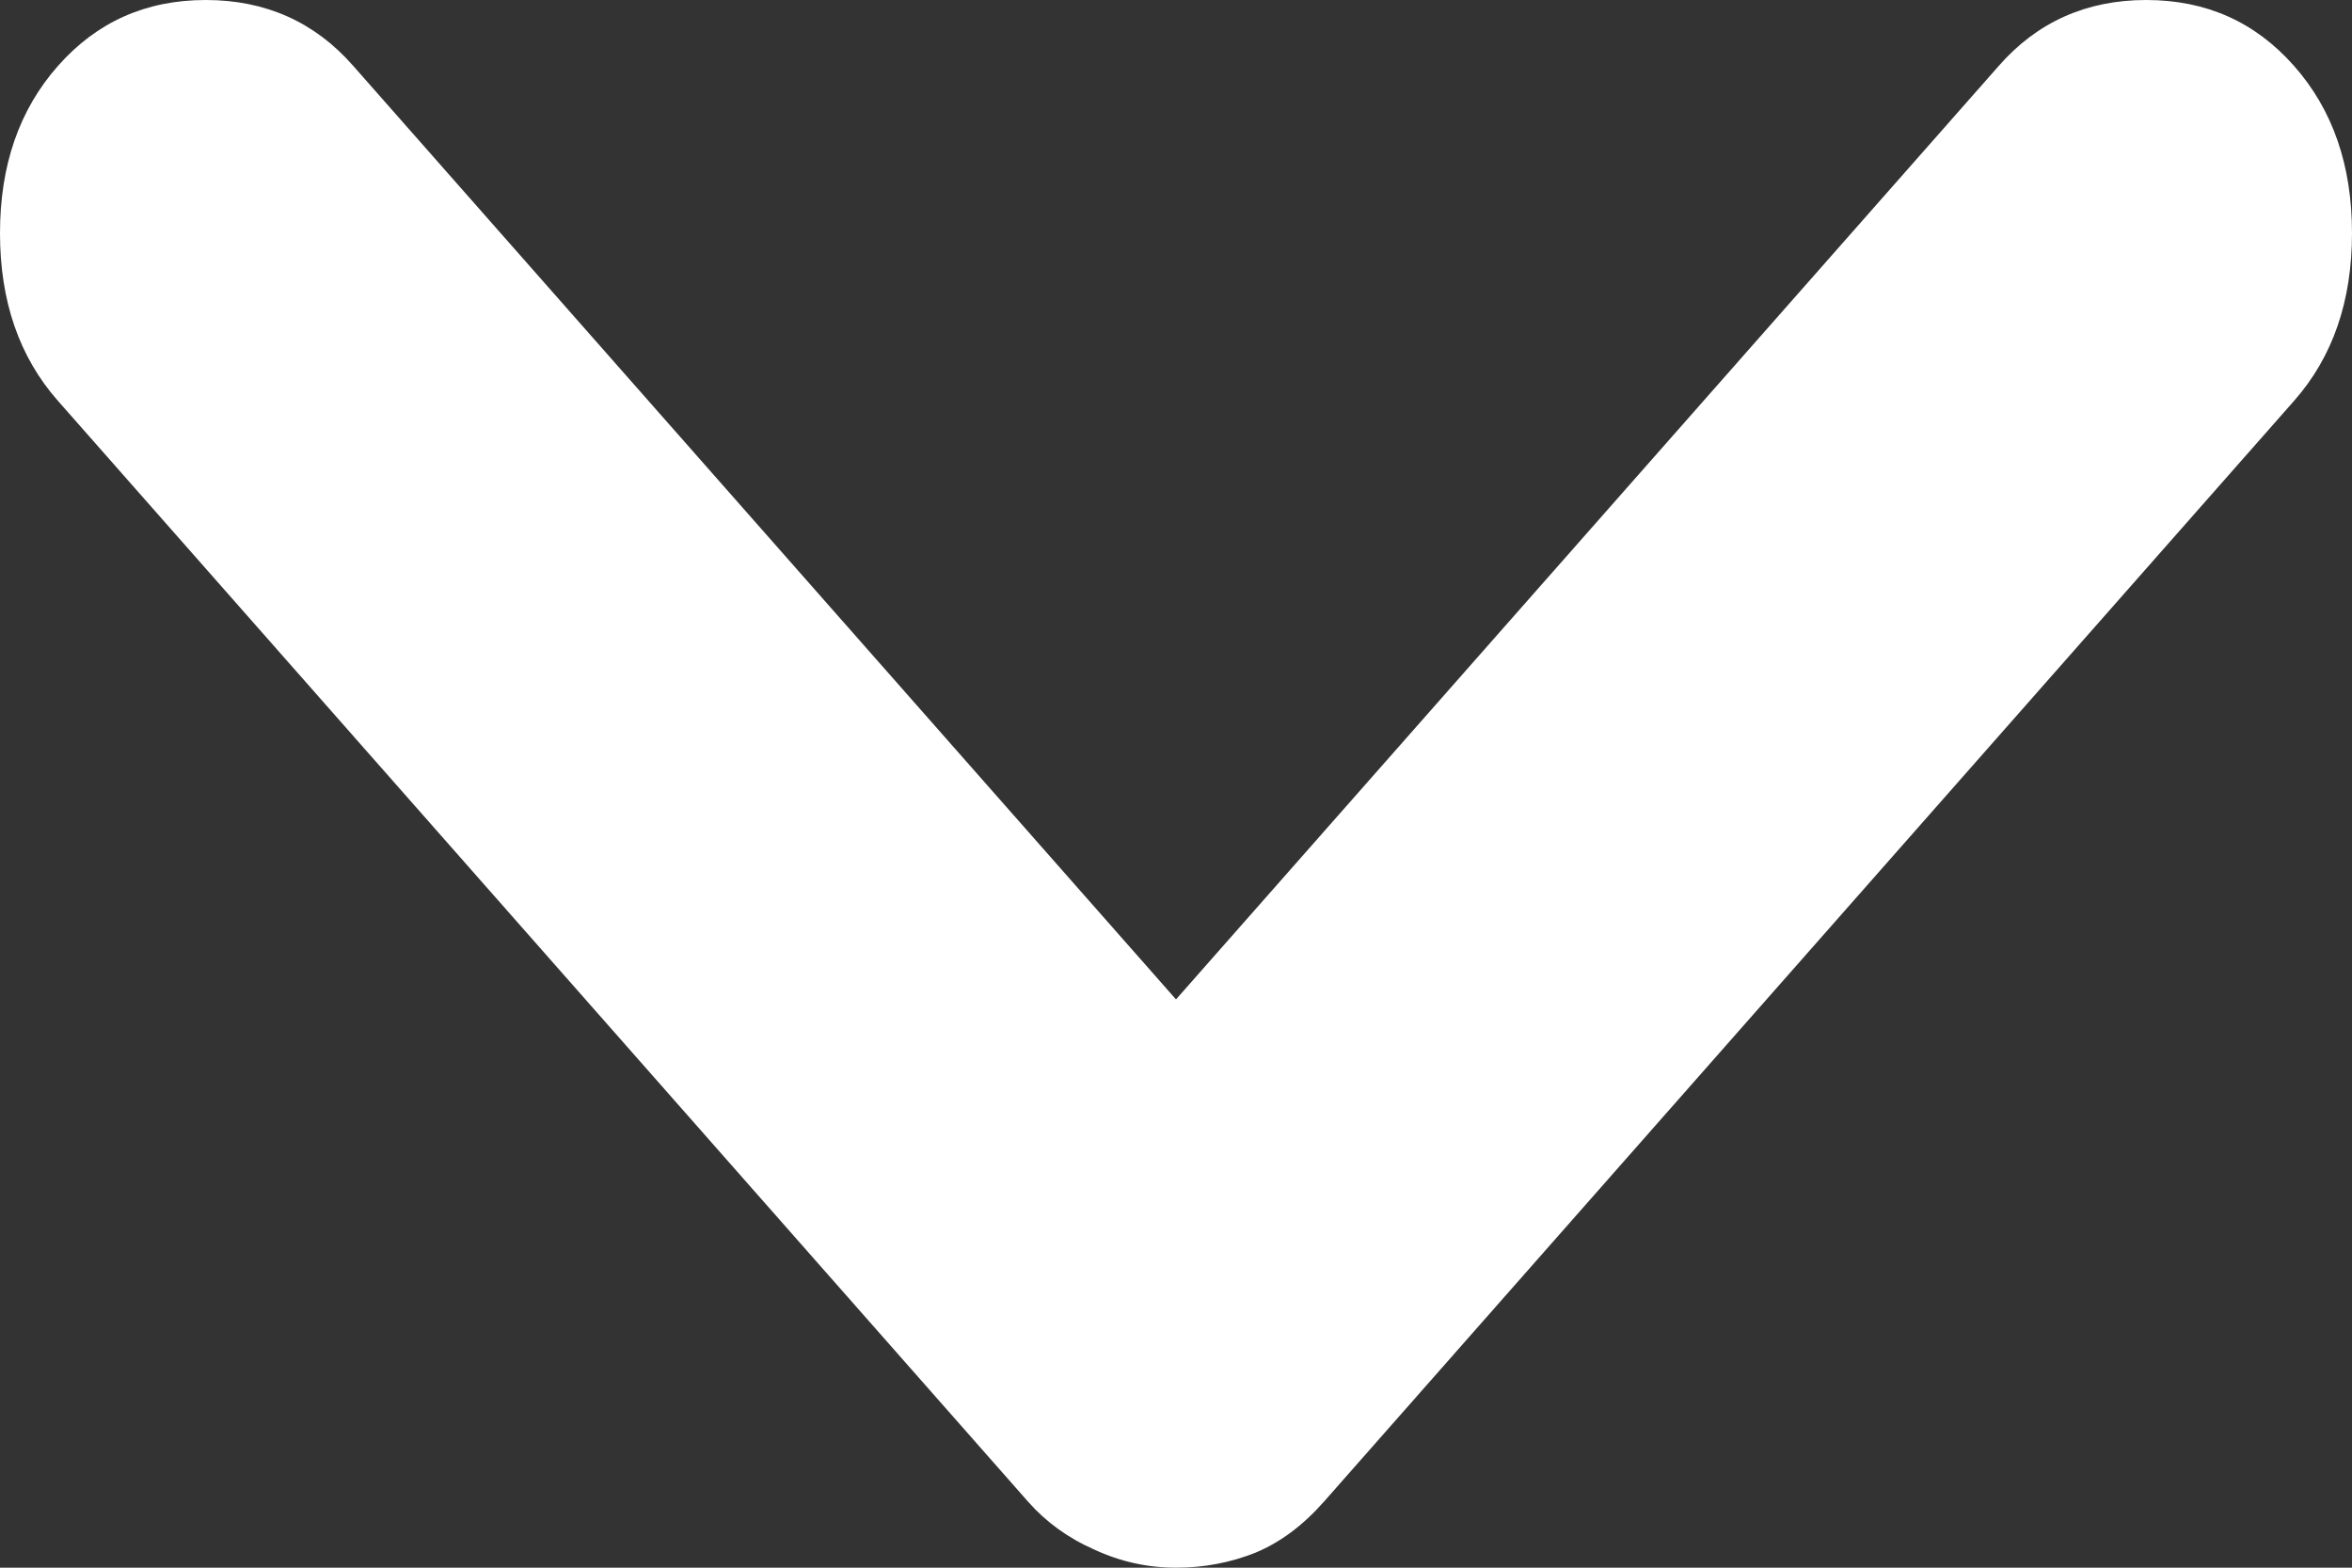 <svg width="6" height="4" viewBox="0 0 6 4" fill="none" xmlns="http://www.w3.org/2000/svg">
<rect x="0" y="0" width="6" height="4" fill="#333333" stroke="none"/>
<path d="M3 4C2.928 4 2.859 3.985 2.792 3.954C2.724 3.924 2.668 3.883 2.623 3.832L0.148 1.023C0.049 0.911 0 0.768 0 0.595C0 0.422 0.049 0.28 0.148 0.168C0.247 0.056 0.372 0 0.525 0C0.677 0 0.803 0.056 0.901 0.168L3 2.55L5.099 0.168C5.197 0.056 5.323 0 5.475 0C5.628 0 5.753 0.056 5.852 0.168C5.951 0.28 6 0.422 6 0.595C6 0.768 5.951 0.911 5.852 1.023L3.377 3.832C3.323 3.893 3.265 3.936 3.202 3.962C3.139 3.987 3.072 4 3 4Z" fill="white"/>
</svg>
